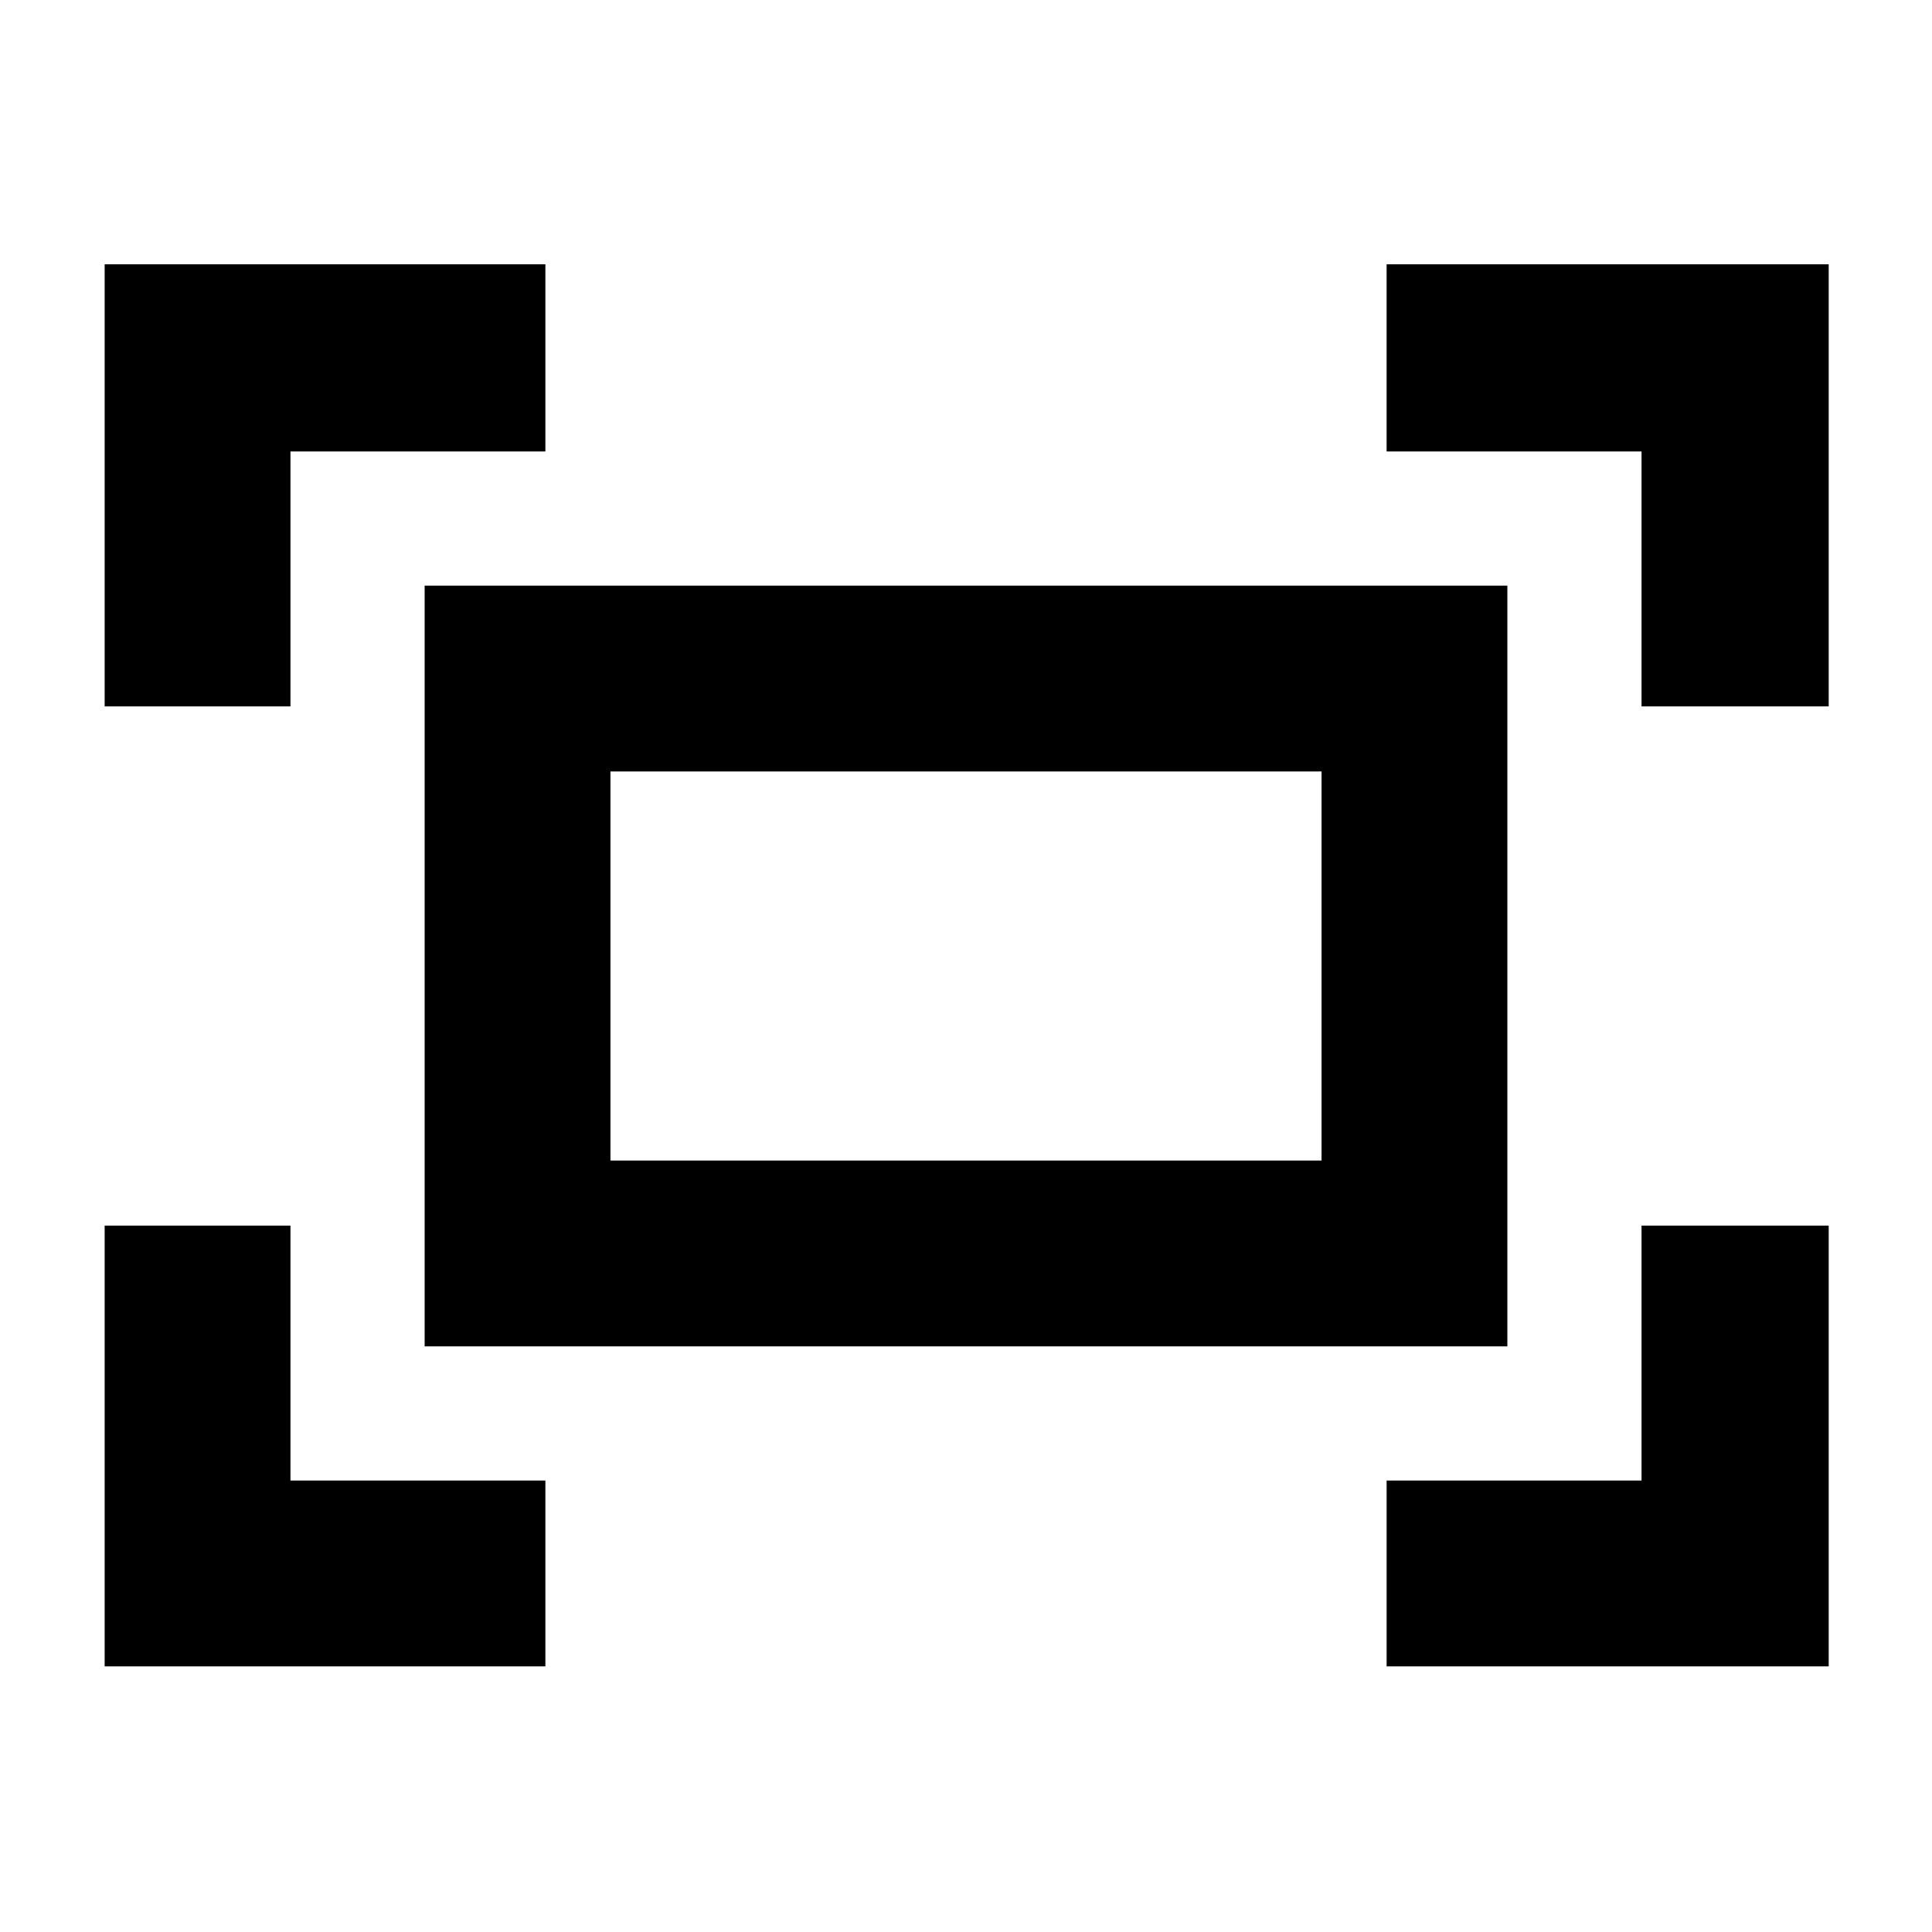<svg xmlns="http://www.w3.org/2000/svg" height="40" viewBox="0 -960 960 960" width="40"><path d="M815.67-609v-126.67H689v-93h219.67V-609h-93ZM52-609v-219.67h219v93H144.33V-609H52Zm637 477v-92.33h126.67V-351h93v219H689Zm-637 0v-219h92.33v126.67H271V-132H52Zm159-159v-378h538v378H211Zm92.33-92.33h353.34v-193.34H303.33v193.34Zm0 0v-193.34 193.34Z"/></svg>